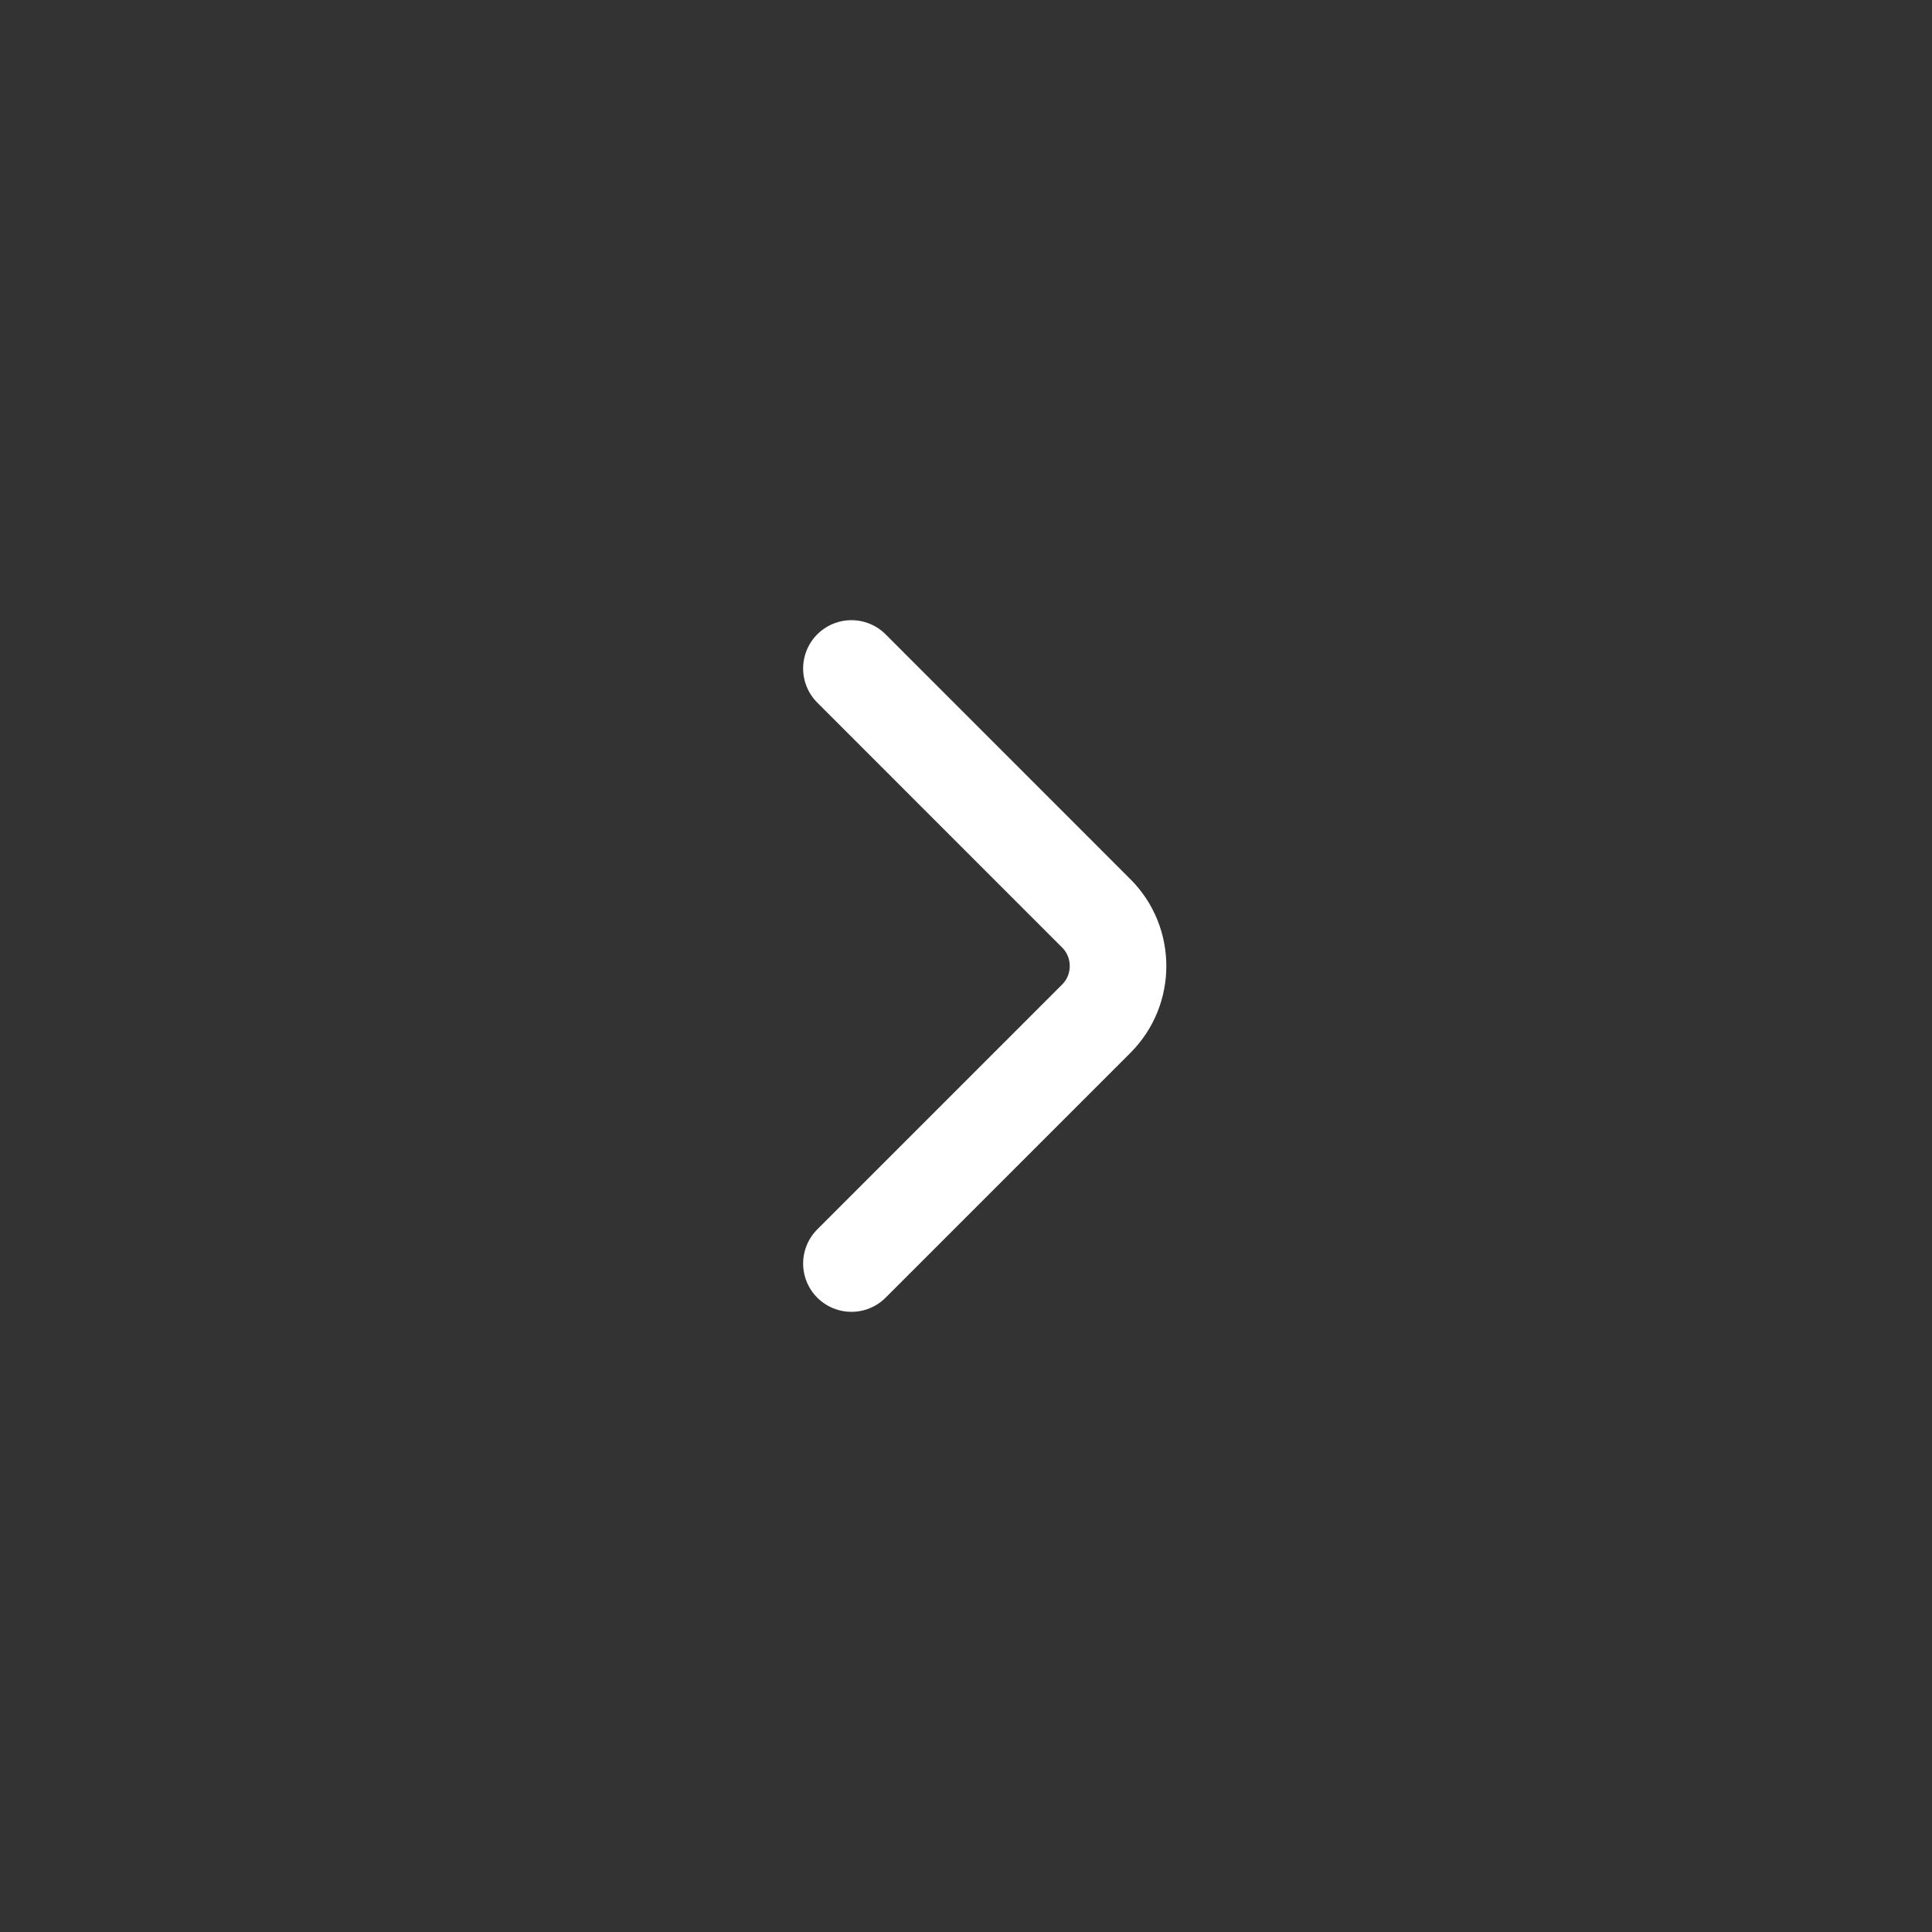 <svg width="30" height="30" viewBox="0 0 30 30" fill="none" xmlns="http://www.w3.org/2000/svg">
<rect x="0" y="0" width="30" height="30" fill="#333333" stroke="none"/>
<path d="M13.221 10.38L17.024 14.184C17.473 14.633 17.473 15.368 17.024 15.817L13.221 19.62" stroke="white" stroke-width="1.5" stroke-miterlimit="10" stroke-linecap="round" stroke-linejoin="round"/>
</svg>
